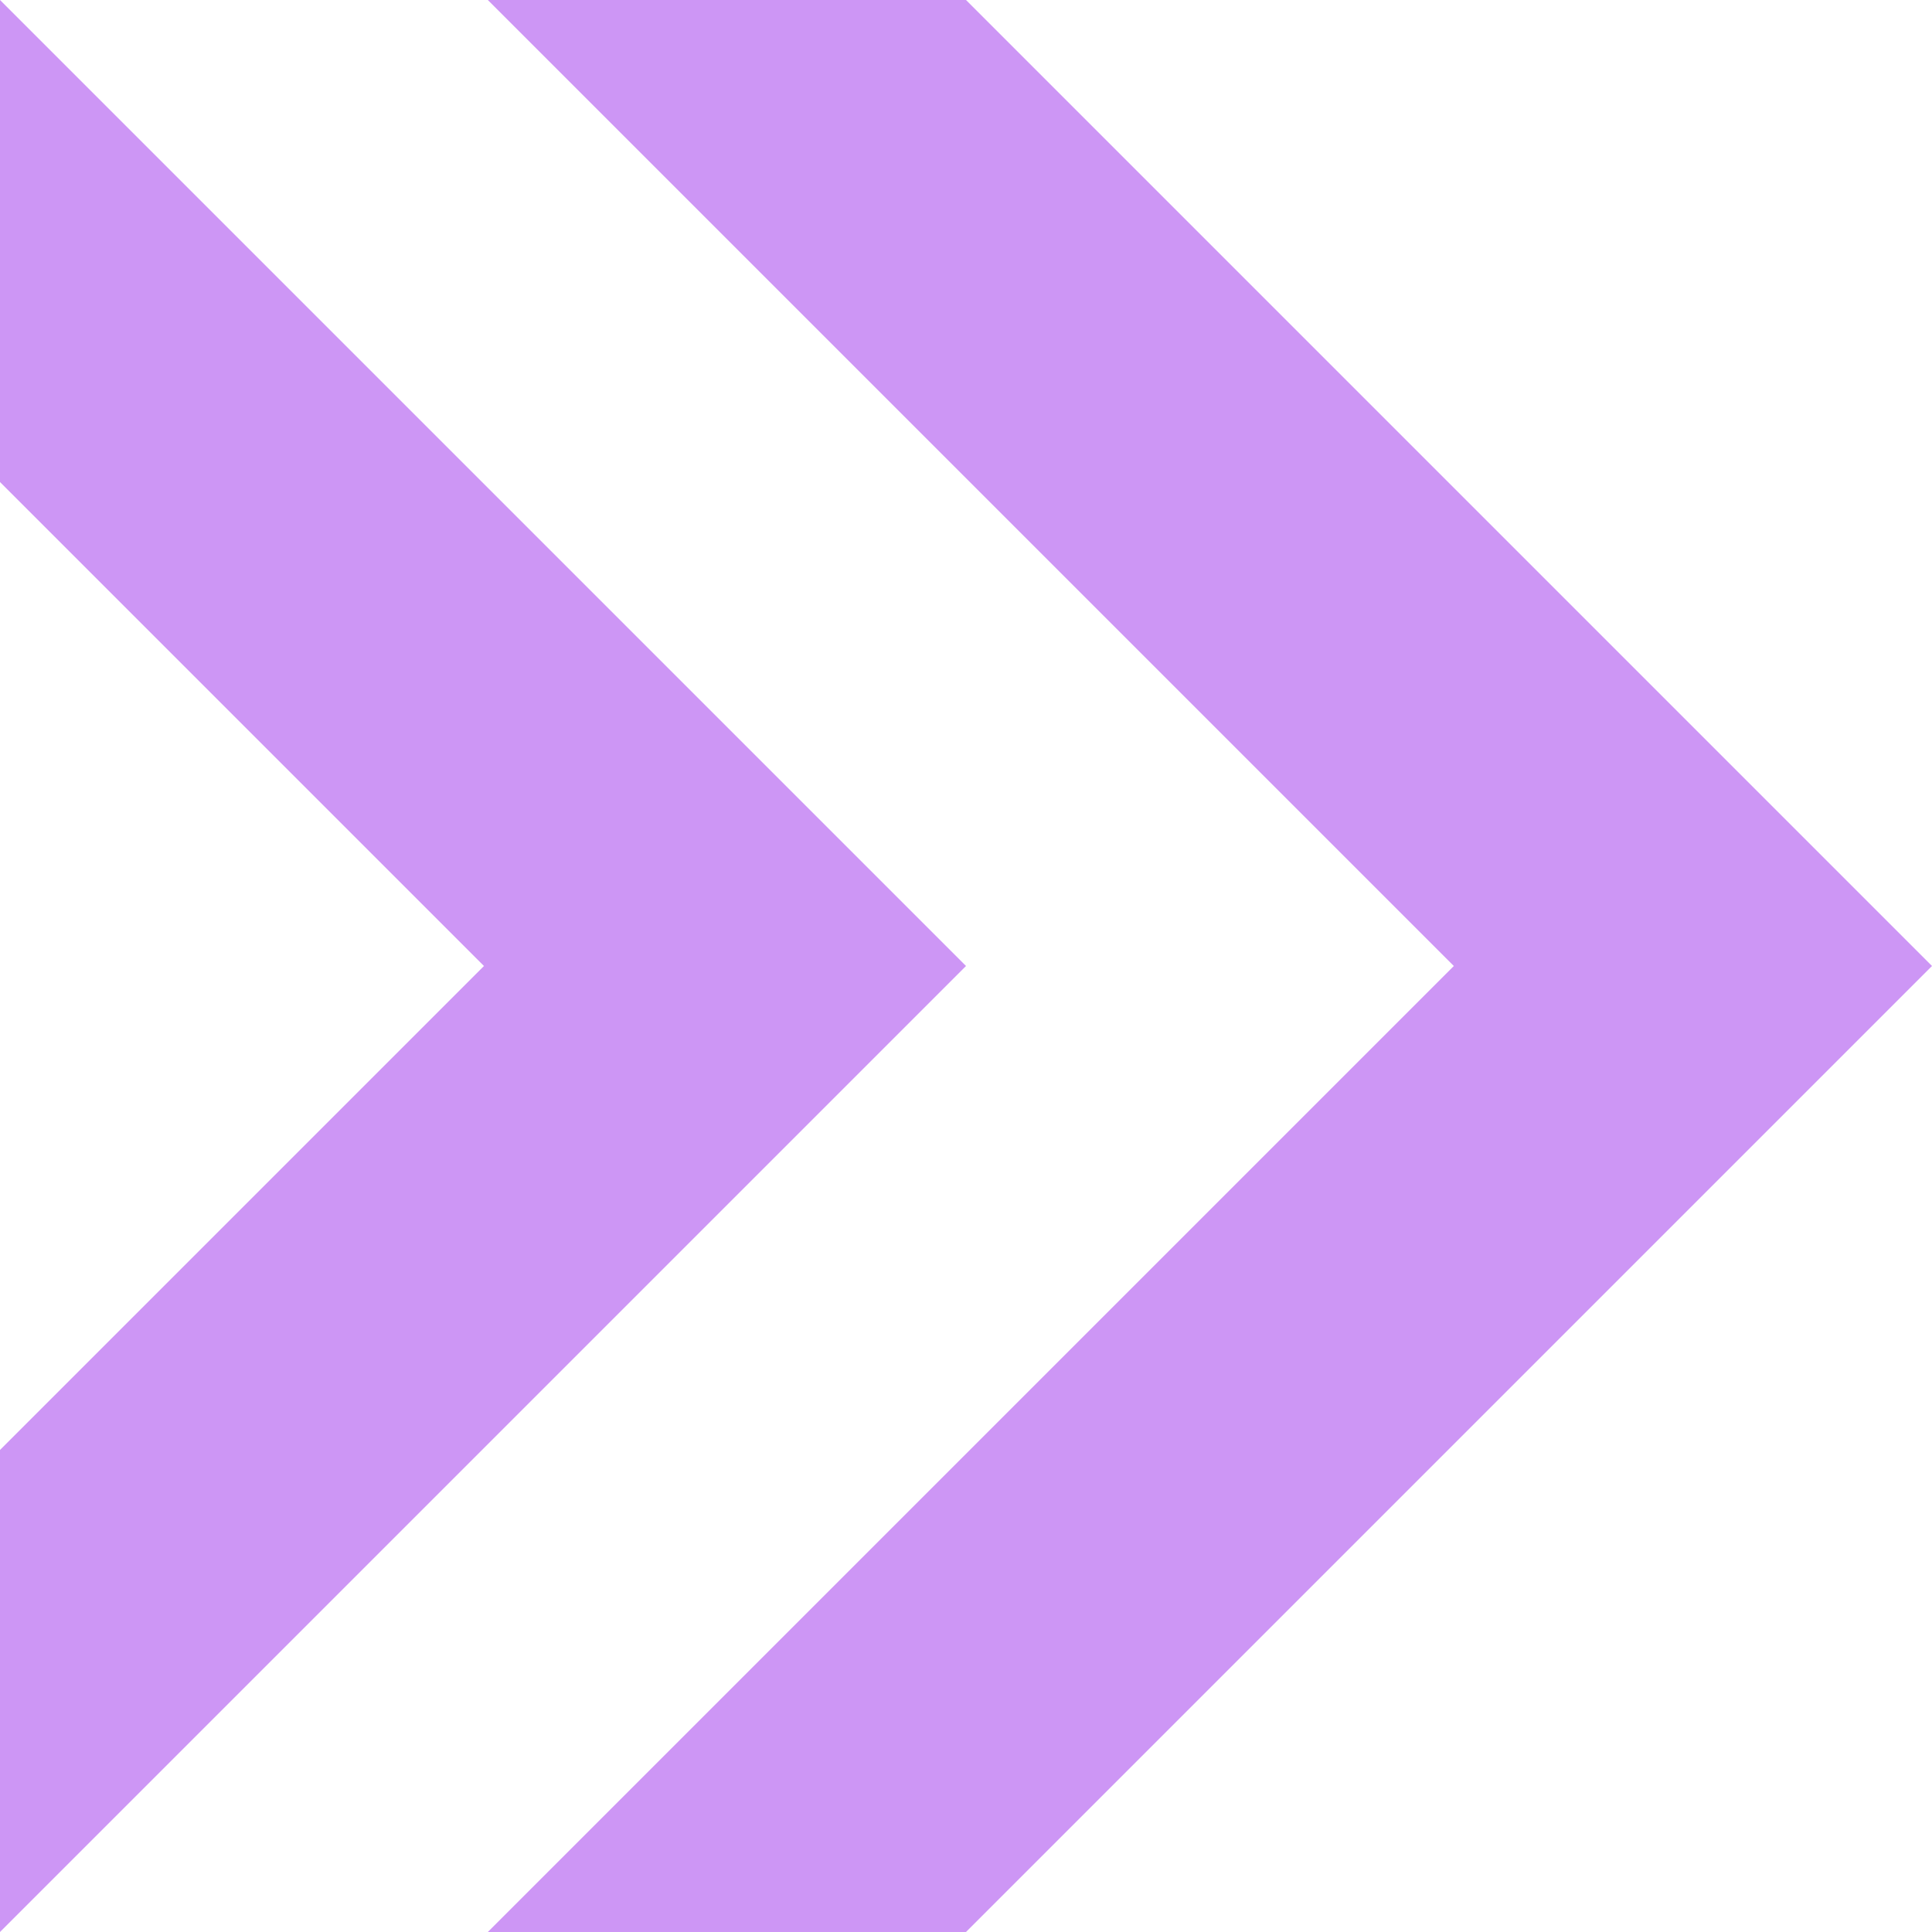 <?xml version="1.0" encoding="utf-8"?>
<!-- Generator: Adobe Illustrator 22.0.0, SVG Export Plug-In . SVG Version: 6.00 Build 0)  -->
<svg version="1.1" id="Layer_1" xmlns="http://www.w3.org/2000/svg" xmlns:xlink="http://www.w3.org/1999/xlink" x="0px" y="0px"
	 viewBox="0 0 400 400" style="enable-background:new 0 0 400 400;" xml:space="preserve">
<style type="text/css">
	.st0{fill:#CD96F5;}
</style>
<g>
	<polygon class="st0" points="200,0 101,0 301,200 101,400 200,400 400,200 	"/>
	<polygon class="st0" points="0,0 0,99.8 100.2,200 0,300.2 0,400 200,200 	"/>
</g>
</svg>

